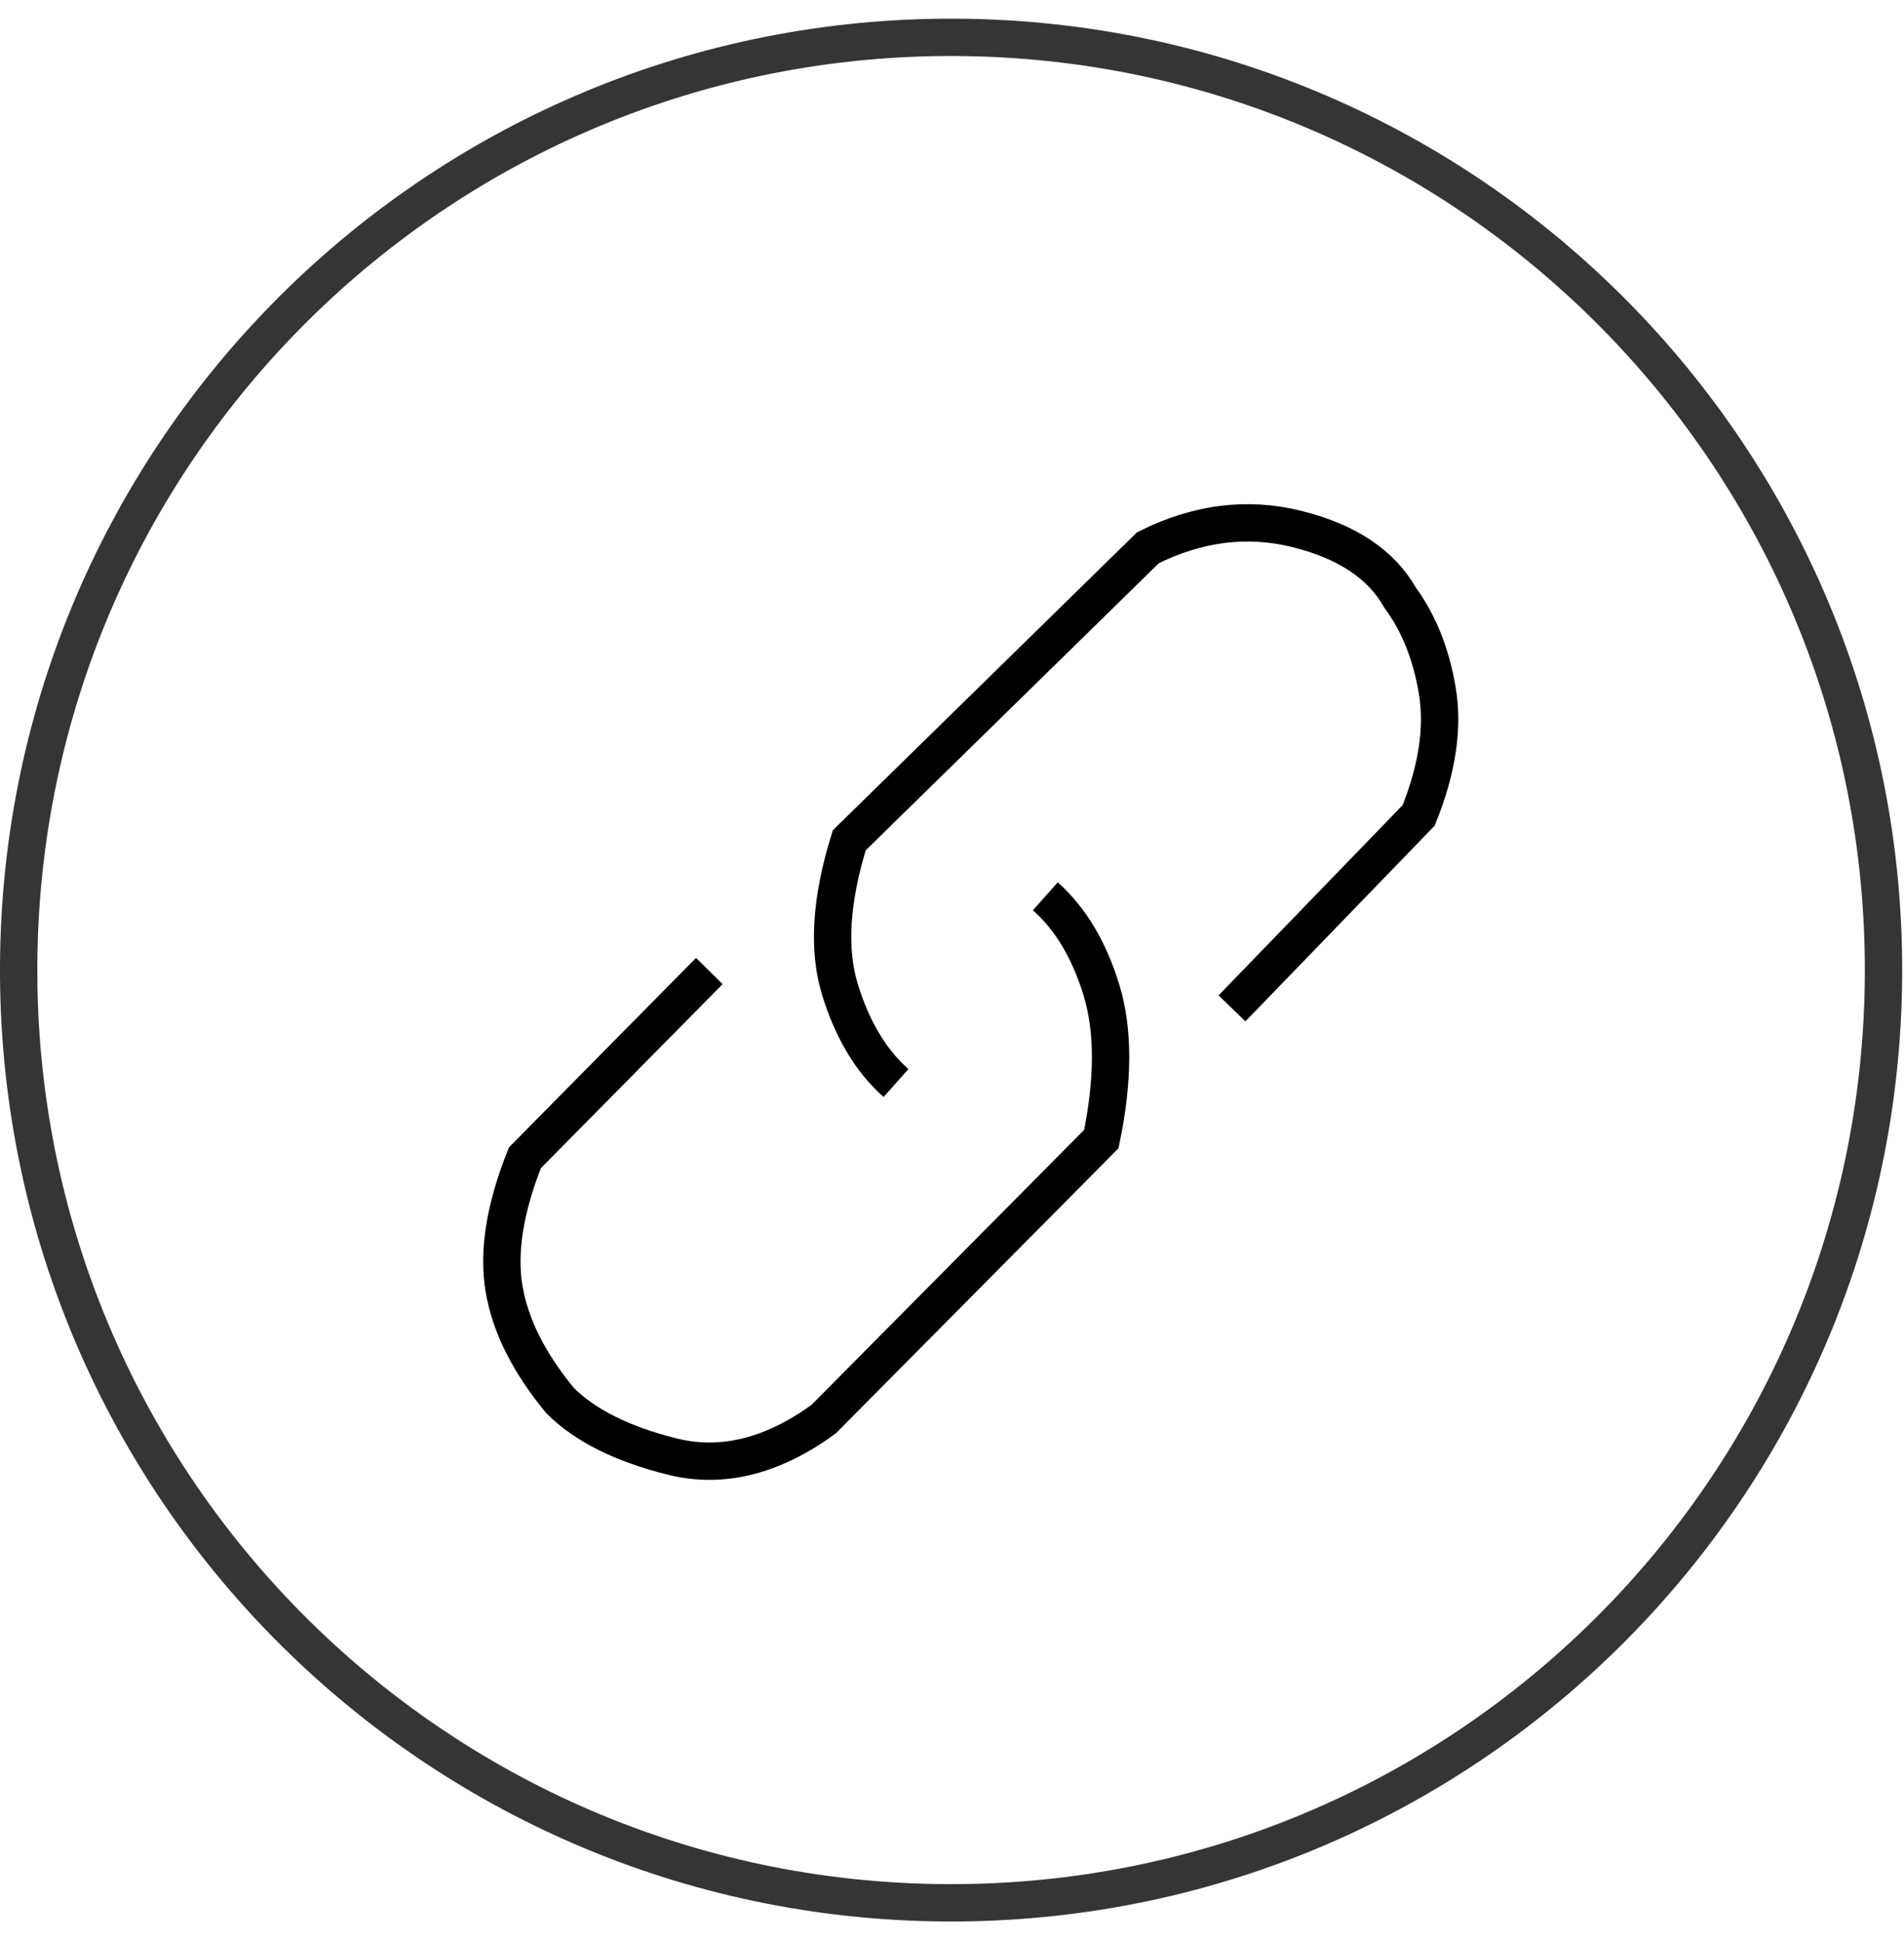 <svg width="51" height="52" xmlns="http://www.w3.org/2000/svg"><g fill="none" fill-rule="evenodd"><path d="M25.607 1C11.814.928.573 12.05.5 25.844.428 39.637 11.55 50.878 25.344 50.95c13.793.073 25.034-11.05 25.107-24.844C50.524 12.314 39.4 1.073 25.607 1z" stroke="#353535"/><g stroke="#000"><path d="M19 26l-4.939 5c-.538 1.348-.725 2.514-.561 3.5.164.986.664 1.986 1.5 3 .667.667 1.667 1.167 3 1.5 1.333.333 2.687 0 4.061-1l7.439-7.5c.33-1.594.33-2.927 0-4s-.83-1.906-1.5-2.5"/><path d="M33 27l5-5.167c.498-1.236.664-2.347.5-3.333-.164-.986-.498-1.819-1-2.5-.502-.889-1.42-1.5-2.752-1.833-1.334-.334-2.667-.167-4 .5l-8 7.833c-.496 1.594-.578 2.927-.248 4 .33 1.073.83 1.906 1.5 2.5"/></g></g></svg>